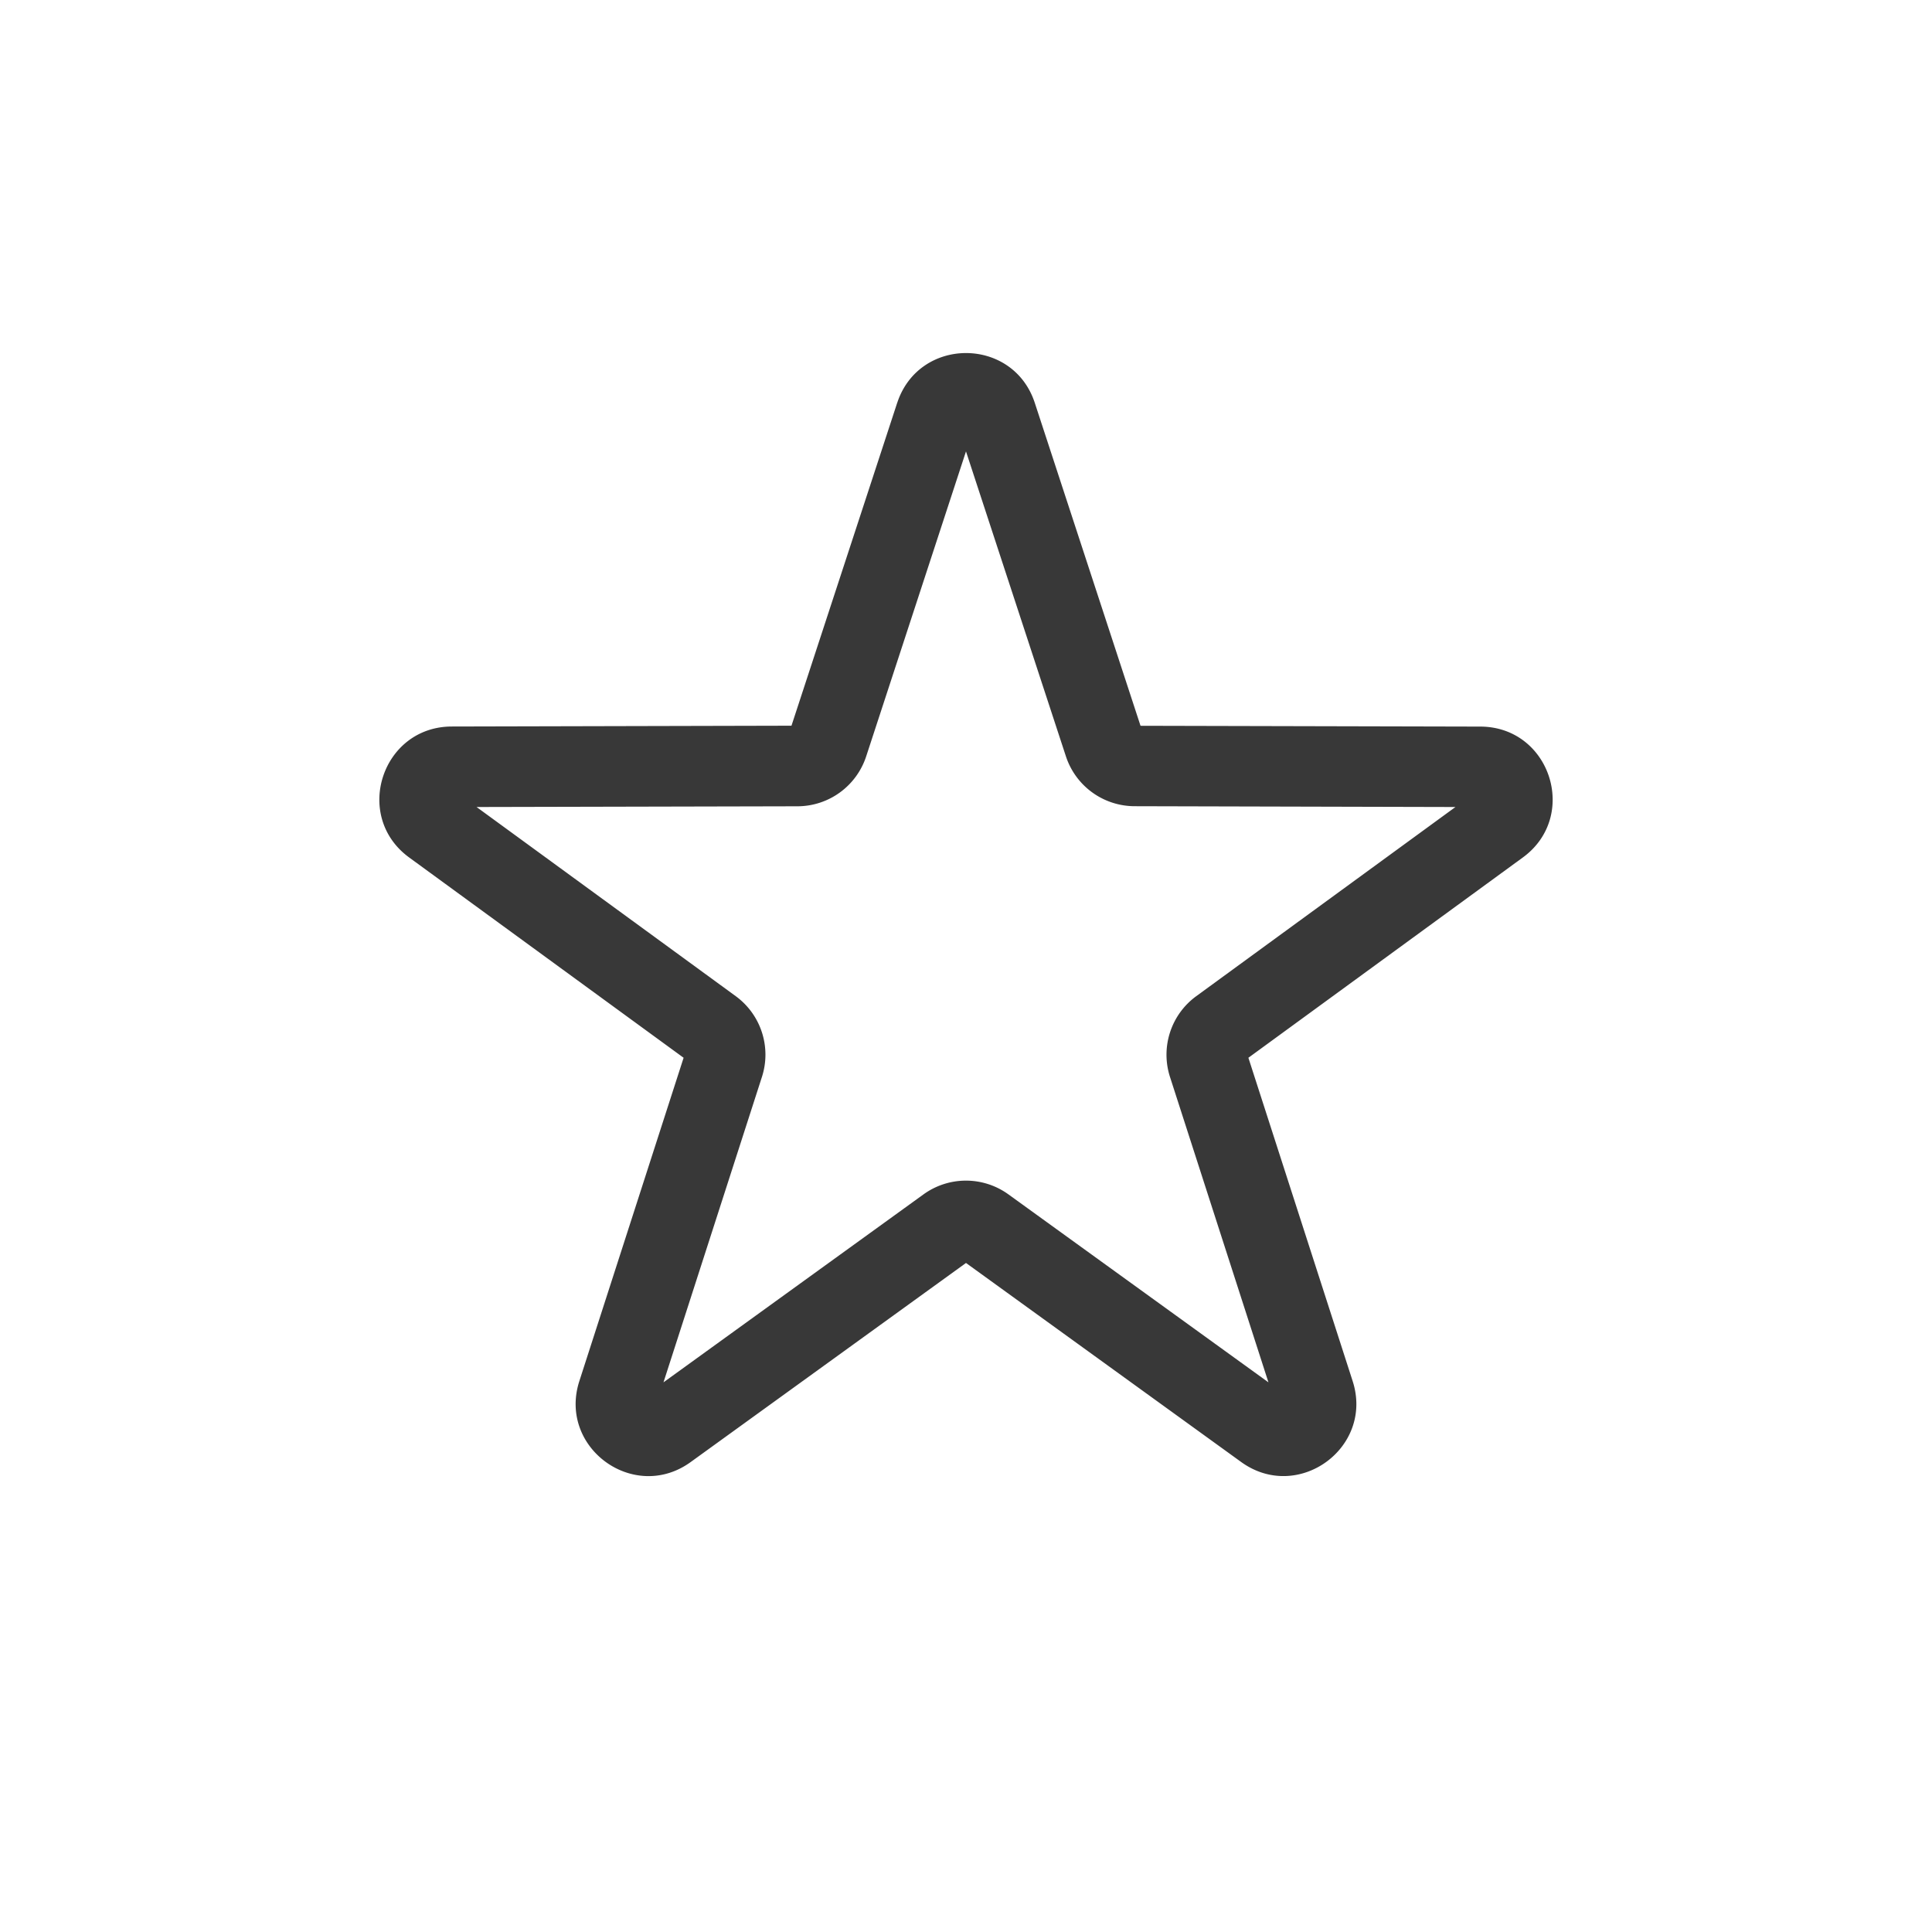 <svg xmlns="http://www.w3.org/2000/svg" width="24" height="24" fill="none" viewBox="0 0 24 24">
  <path fill="#383838" fill-rule="evenodd" d="M11.145 5.006c.27-.827 1.44-.827 1.71 0l1.313 4.01 4.22.01c.87.001 1.231 1.114.529 1.626l-3.409 2.488 1.295 4.016c.267.828-.679 1.515-1.384 1.006L12 15.689l-3.42 2.473c-.704.51-1.65-.178-1.383-1.006l1.295-4.016-3.409-2.488c-.702-.512-.34-1.625.529-1.627l4.22-.01 1.313-4.01Zm.855.601-1.24 3.789a.9.9 0 0 1-.854.62l-3.986.009 3.22 2.35a.9.9 0 0 1 .325 1.003l-1.223 3.794 3.23-2.335a.9.9 0 0 1 1.055 0l3.23 2.335-1.223-3.794a.9.9 0 0 1 .326-1.003l3.22-2.35-3.986-.01a.9.9 0 0 1-.853-.62L12 5.608Z" clip-rule="evenodd"/>
</svg>
